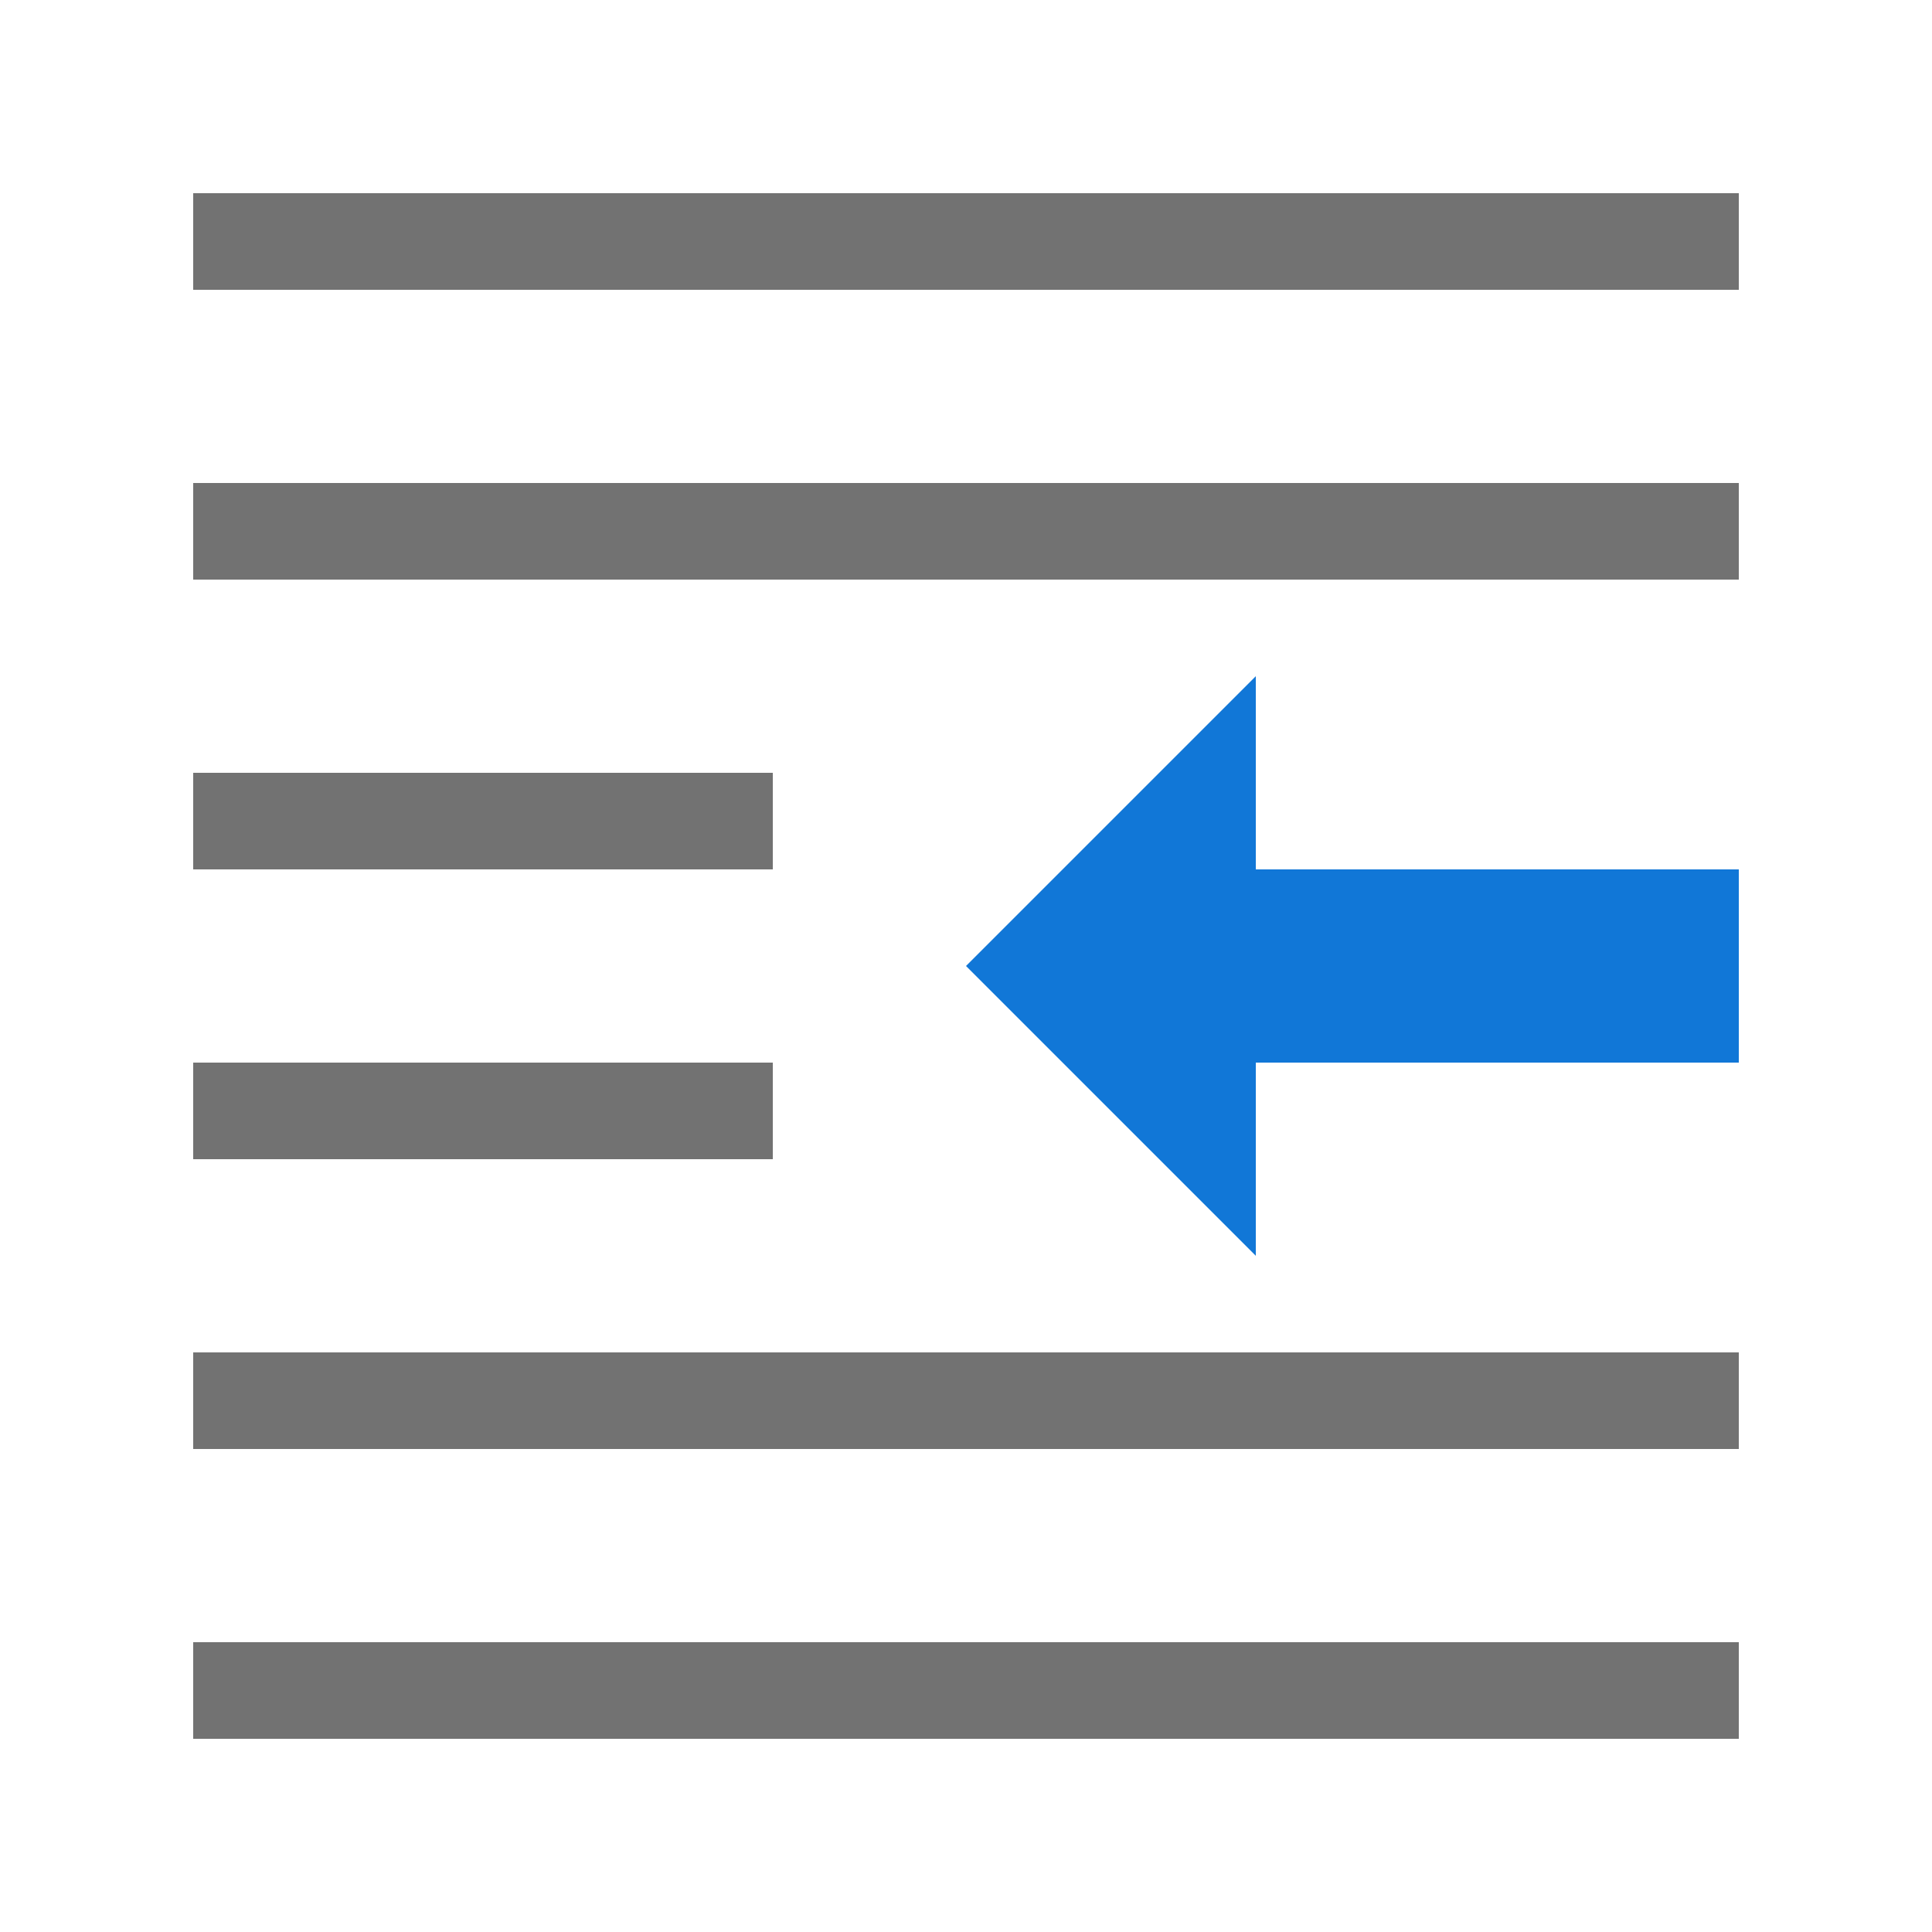 <?xml version="1.0" encoding="UTF-8"?>
<svg xmlns="http://www.w3.org/2000/svg" viewBox="0 0 20 20">
<style>
.Red {fill: #D11C1C;}
.Yellow {fill: #FFB115;}
.Green {fill: #039C23;}
.Blue {fill: #1177D7; }
.Black {fill: #727272;}
.White {fill: #FFFFFF;}
</style>
<title>IndentDecrease_20x20</title>
<polyline points="18 11 13 11 13 13 10 10 13 7 13 9 18 9" class="Blue"/>
<path d="M2,5H18V6H2ZM2,2H18V3H2ZM2,9H8V8H2Zm0,3H8V11H2Zm0,6H18V17H2Zm0-3H18V14H2Z" class="Black"/>
</svg>